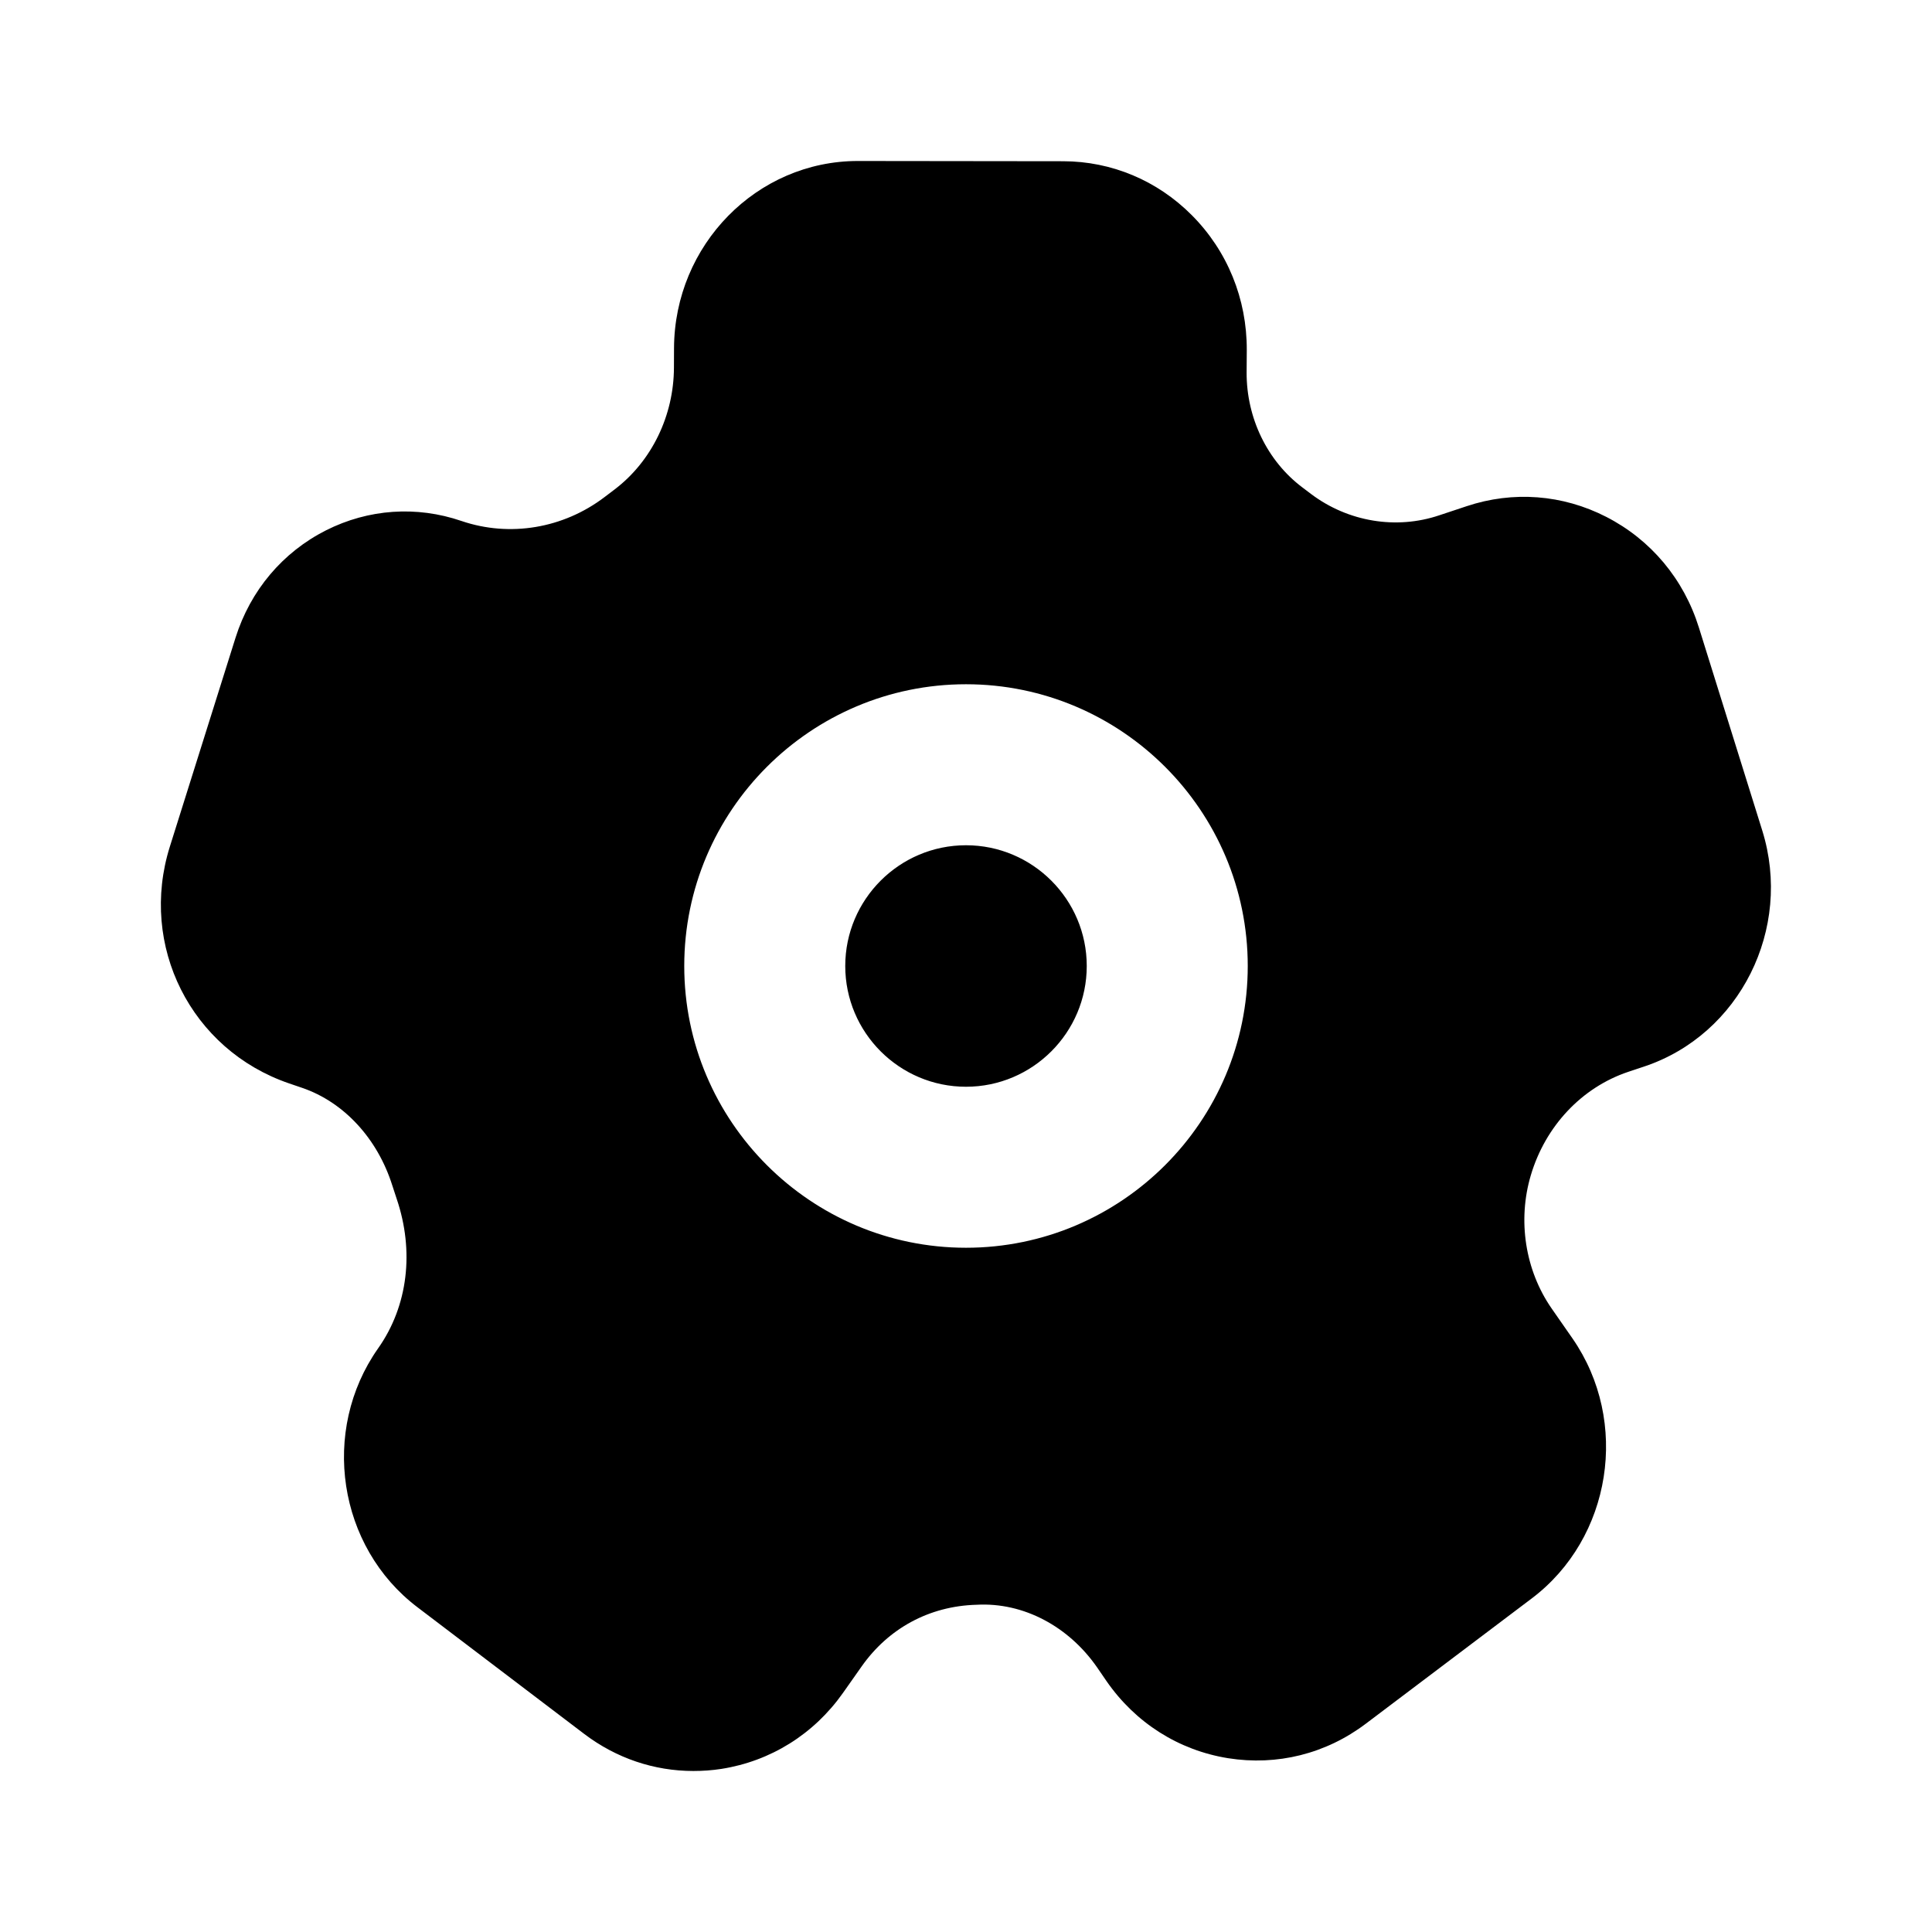 <!-- Generated by IcoMoon.io -->
<svg version="1.1" xmlns="http://www.w3.org/2000/svg" width="1024" height="1024" viewBox="0 0 1024 1024">
<title></title>
<g id="icomoon-ignore">
</g>
<path fill="#000" d="M512 448c-35.285 0-64 28.715-64 64s28.715 64 64 64c35.285 0 64-28.715 64-64s-28.715-64-64-64zM512 661.333c-82.347 0-149.333-66.987-149.333-149.333s66.987-149.333 149.333-149.333c82.347 0 149.333 66.987 149.333 149.333s-66.987 149.333-149.333 149.333zM934.059 440.277l-33.579-107.563c-8.021-25.813-25.515-46.677-49.195-58.795-23.083-11.819-49.323-13.824-73.899-5.632l-14.507 4.821c-22.869 7.723-48.384 3.456-67.968-11.264l-4.565-3.456c-18.645-13.995-29.696-36.821-29.611-60.971l0.085-11.904c0.085-27.093-10.24-52.48-29.141-71.467-18.304-18.389-42.496-28.544-68.181-28.587l-108.843-0.128c-53.504 0-97.195 44.459-97.408 99.243l-0.043 10.283c-0.085 25.515-11.819 49.579-31.275 64.427l-5.504 4.181c-21.888 16.64-50.261 21.376-75.819 12.672-23.808-8.149-49.28-6.4-71.808 4.949-23.040 11.648-40.064 31.872-47.957 56.917l-34.816 110.72c-16.512 52.565 11.221 107.691 63.147 125.483l6.997 2.389c22.101 7.552 39.893 26.837 47.744 51.669l2.347 7.168c9.344 27.563 6.101 56.619-9.856 79.232-30.72 43.648-21.376 105.216 20.864 137.216l88.405 67.157c16.981 12.885 37.077 19.627 57.856 19.627 4.907 0 9.856-0.341 14.805-1.109 26.112-4.096 49.024-18.389 64.469-40.277l9.856-13.995c14.165-20.139 35.797-32.043 60.928-32.725 25.045-1.408 48.939 11.648 63.872 33.152l5.035 7.339c15.317 22.101 38.187 36.608 64.384 40.832 25.984 4.139 51.883-2.304 73.003-18.261l87.936-66.389c42.411-31.957 52.139-93.739 21.675-137.771l-11.136-16c-13.995-20.224-18.091-46.549-11.008-70.485 7.723-26.112 27.008-46.592 51.627-54.869l8.576-2.859c50.645-16.939 78.677-73.003 62.507-124.971z"></path>
</svg>
